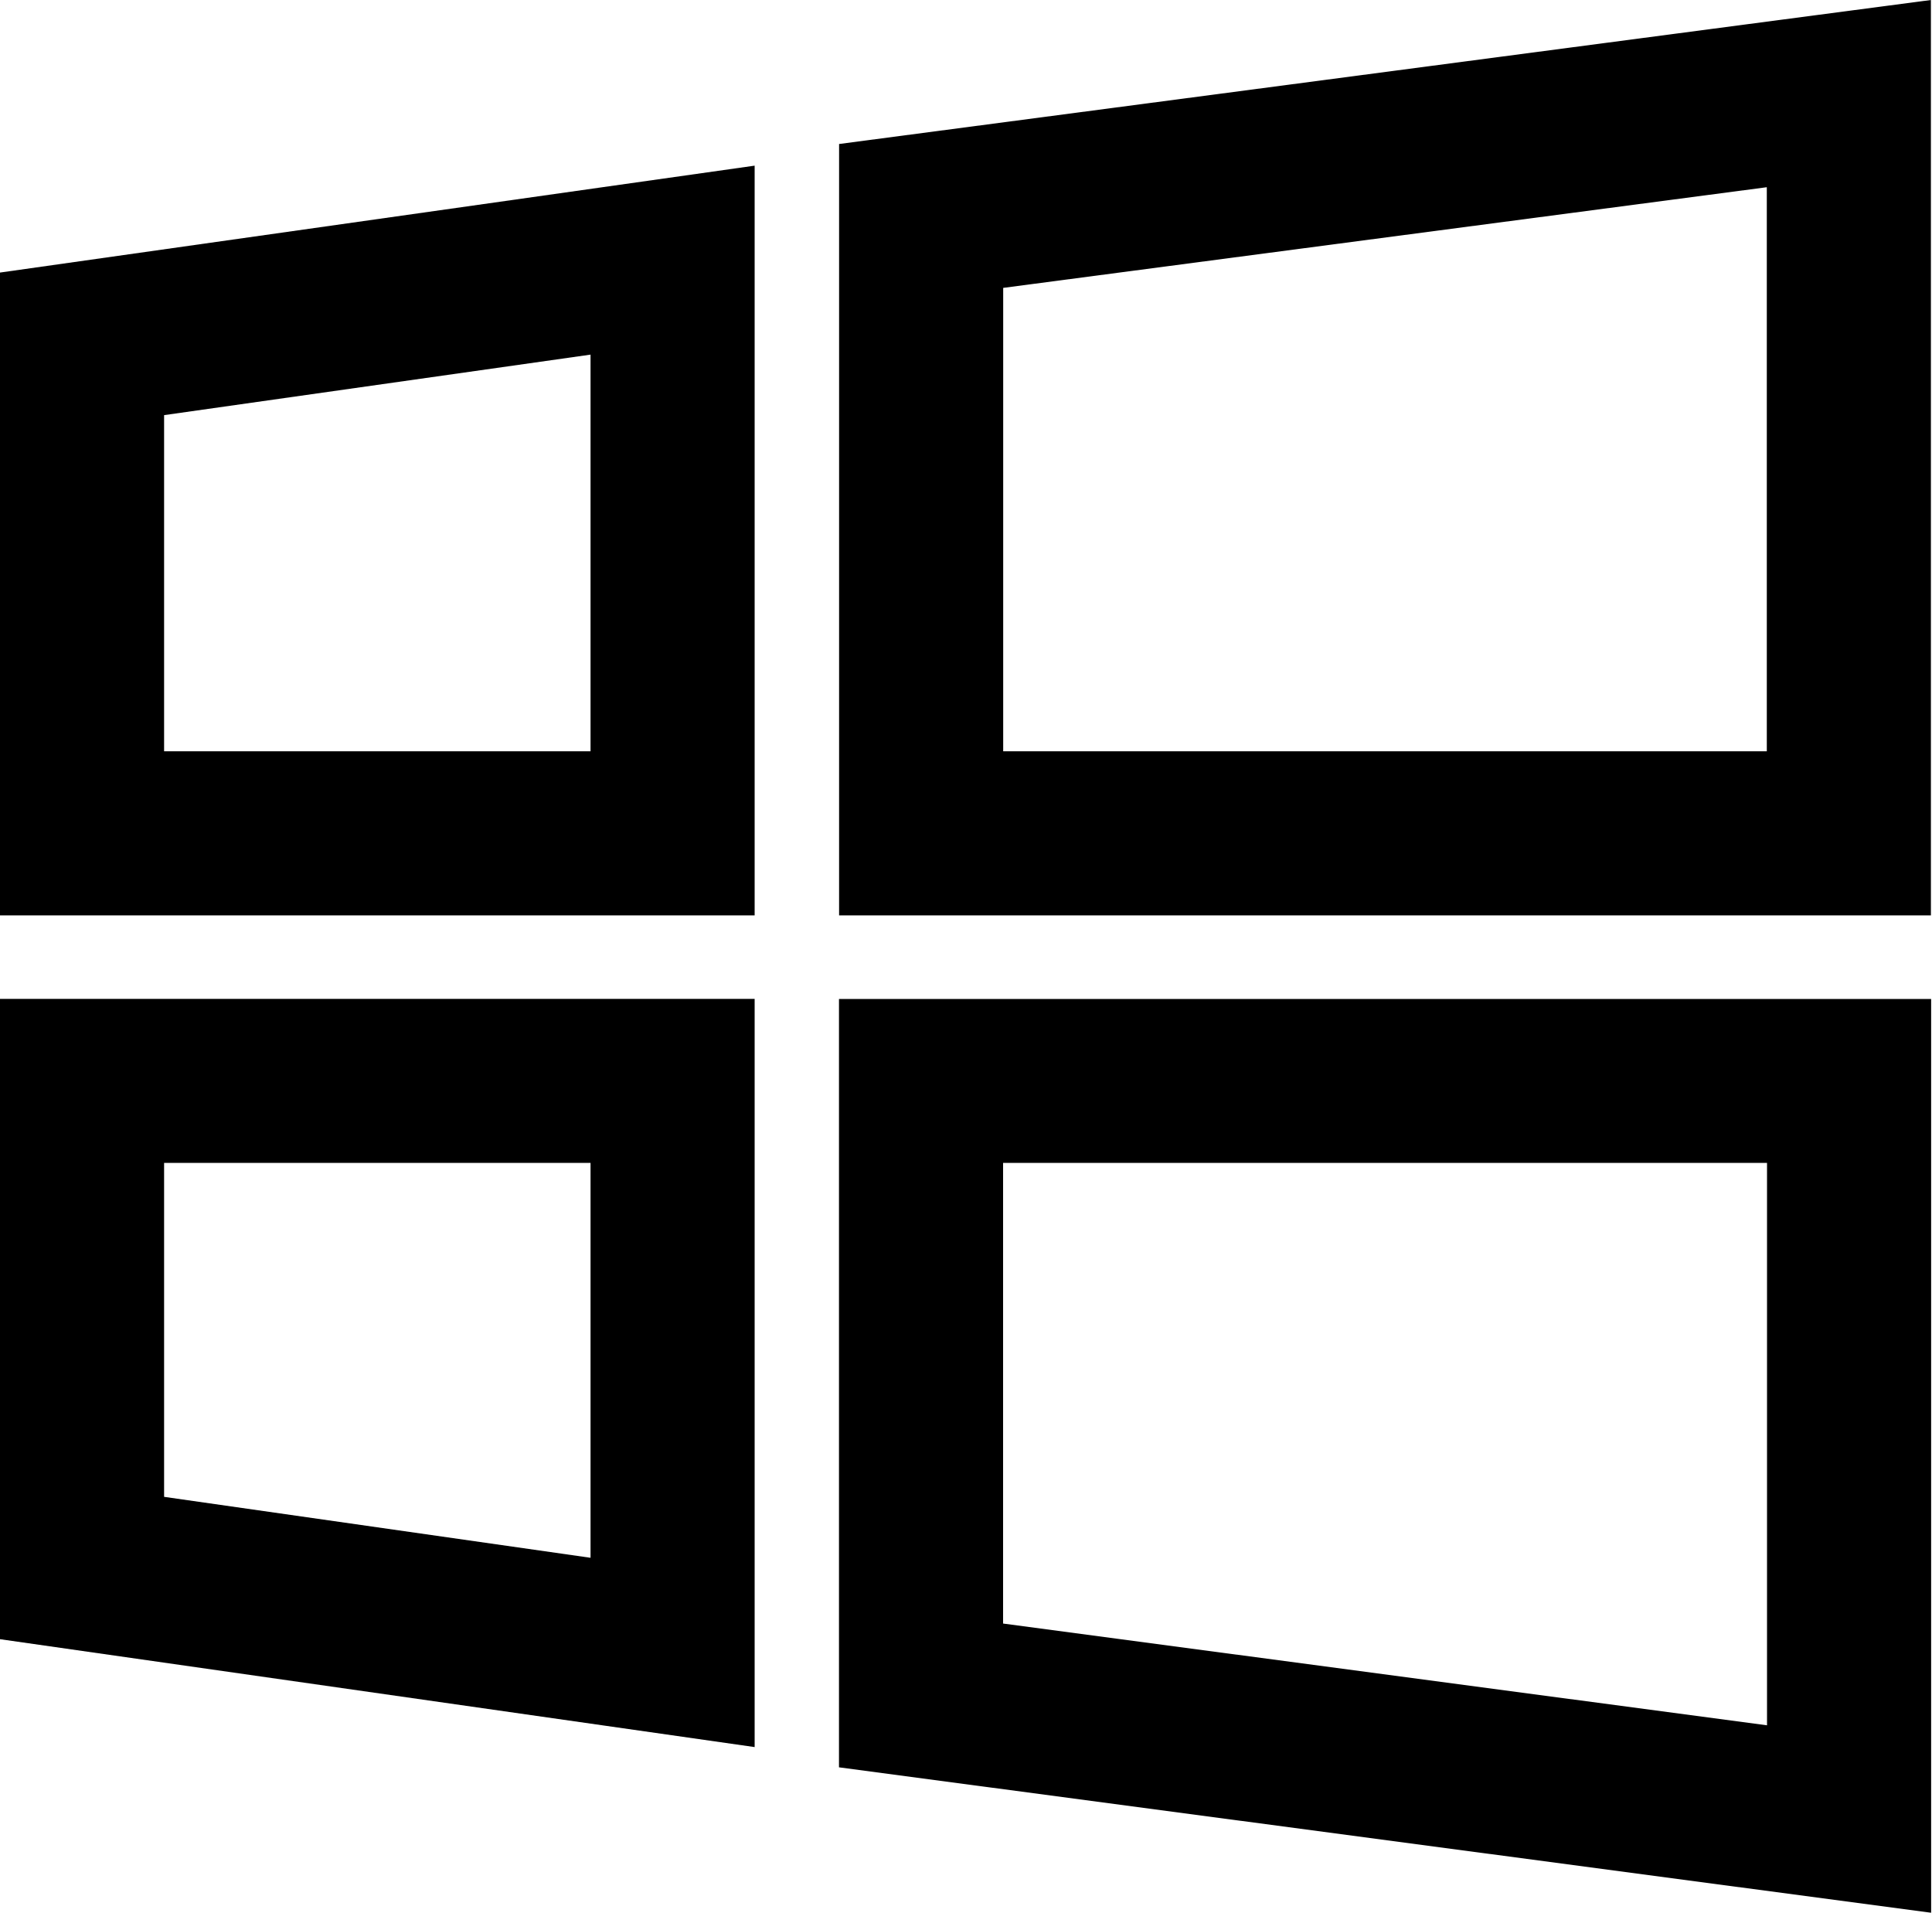 <svg xmlns="http://www.w3.org/2000/svg" viewBox="0 0 17.66 17.48"><g fill="none"><path d="M7.669 16.152V9.129h9.983v8.352zm-7.67-1.171V9.129h6.9v6.838zm7.67-6.615V1.317L17.65 0v8.366zm-7.67 0V2.491l6.9-.978v6.852z"/><path d="M16.152 15.768v-5.14H9.169v4.21l6.983.93m-10.754-1.53v-3.61H1.5v3.052l3.898.557M16.15 6.866V1.711l-6.98.92v4.235h6.98m-10.752 0V3.241L1.5 3.794v3.072h3.898m12.254 10.615l-9.983-1.329V9.13h9.983v8.352zM6.898 15.967L0 14.981V9.129h6.898v6.838zM17.65 8.366H7.67v-7.05L17.65 0v8.366zm-10.752 0H0V2.491l6.898-.977v6.852z" fill="currentColor"/></g></svg>